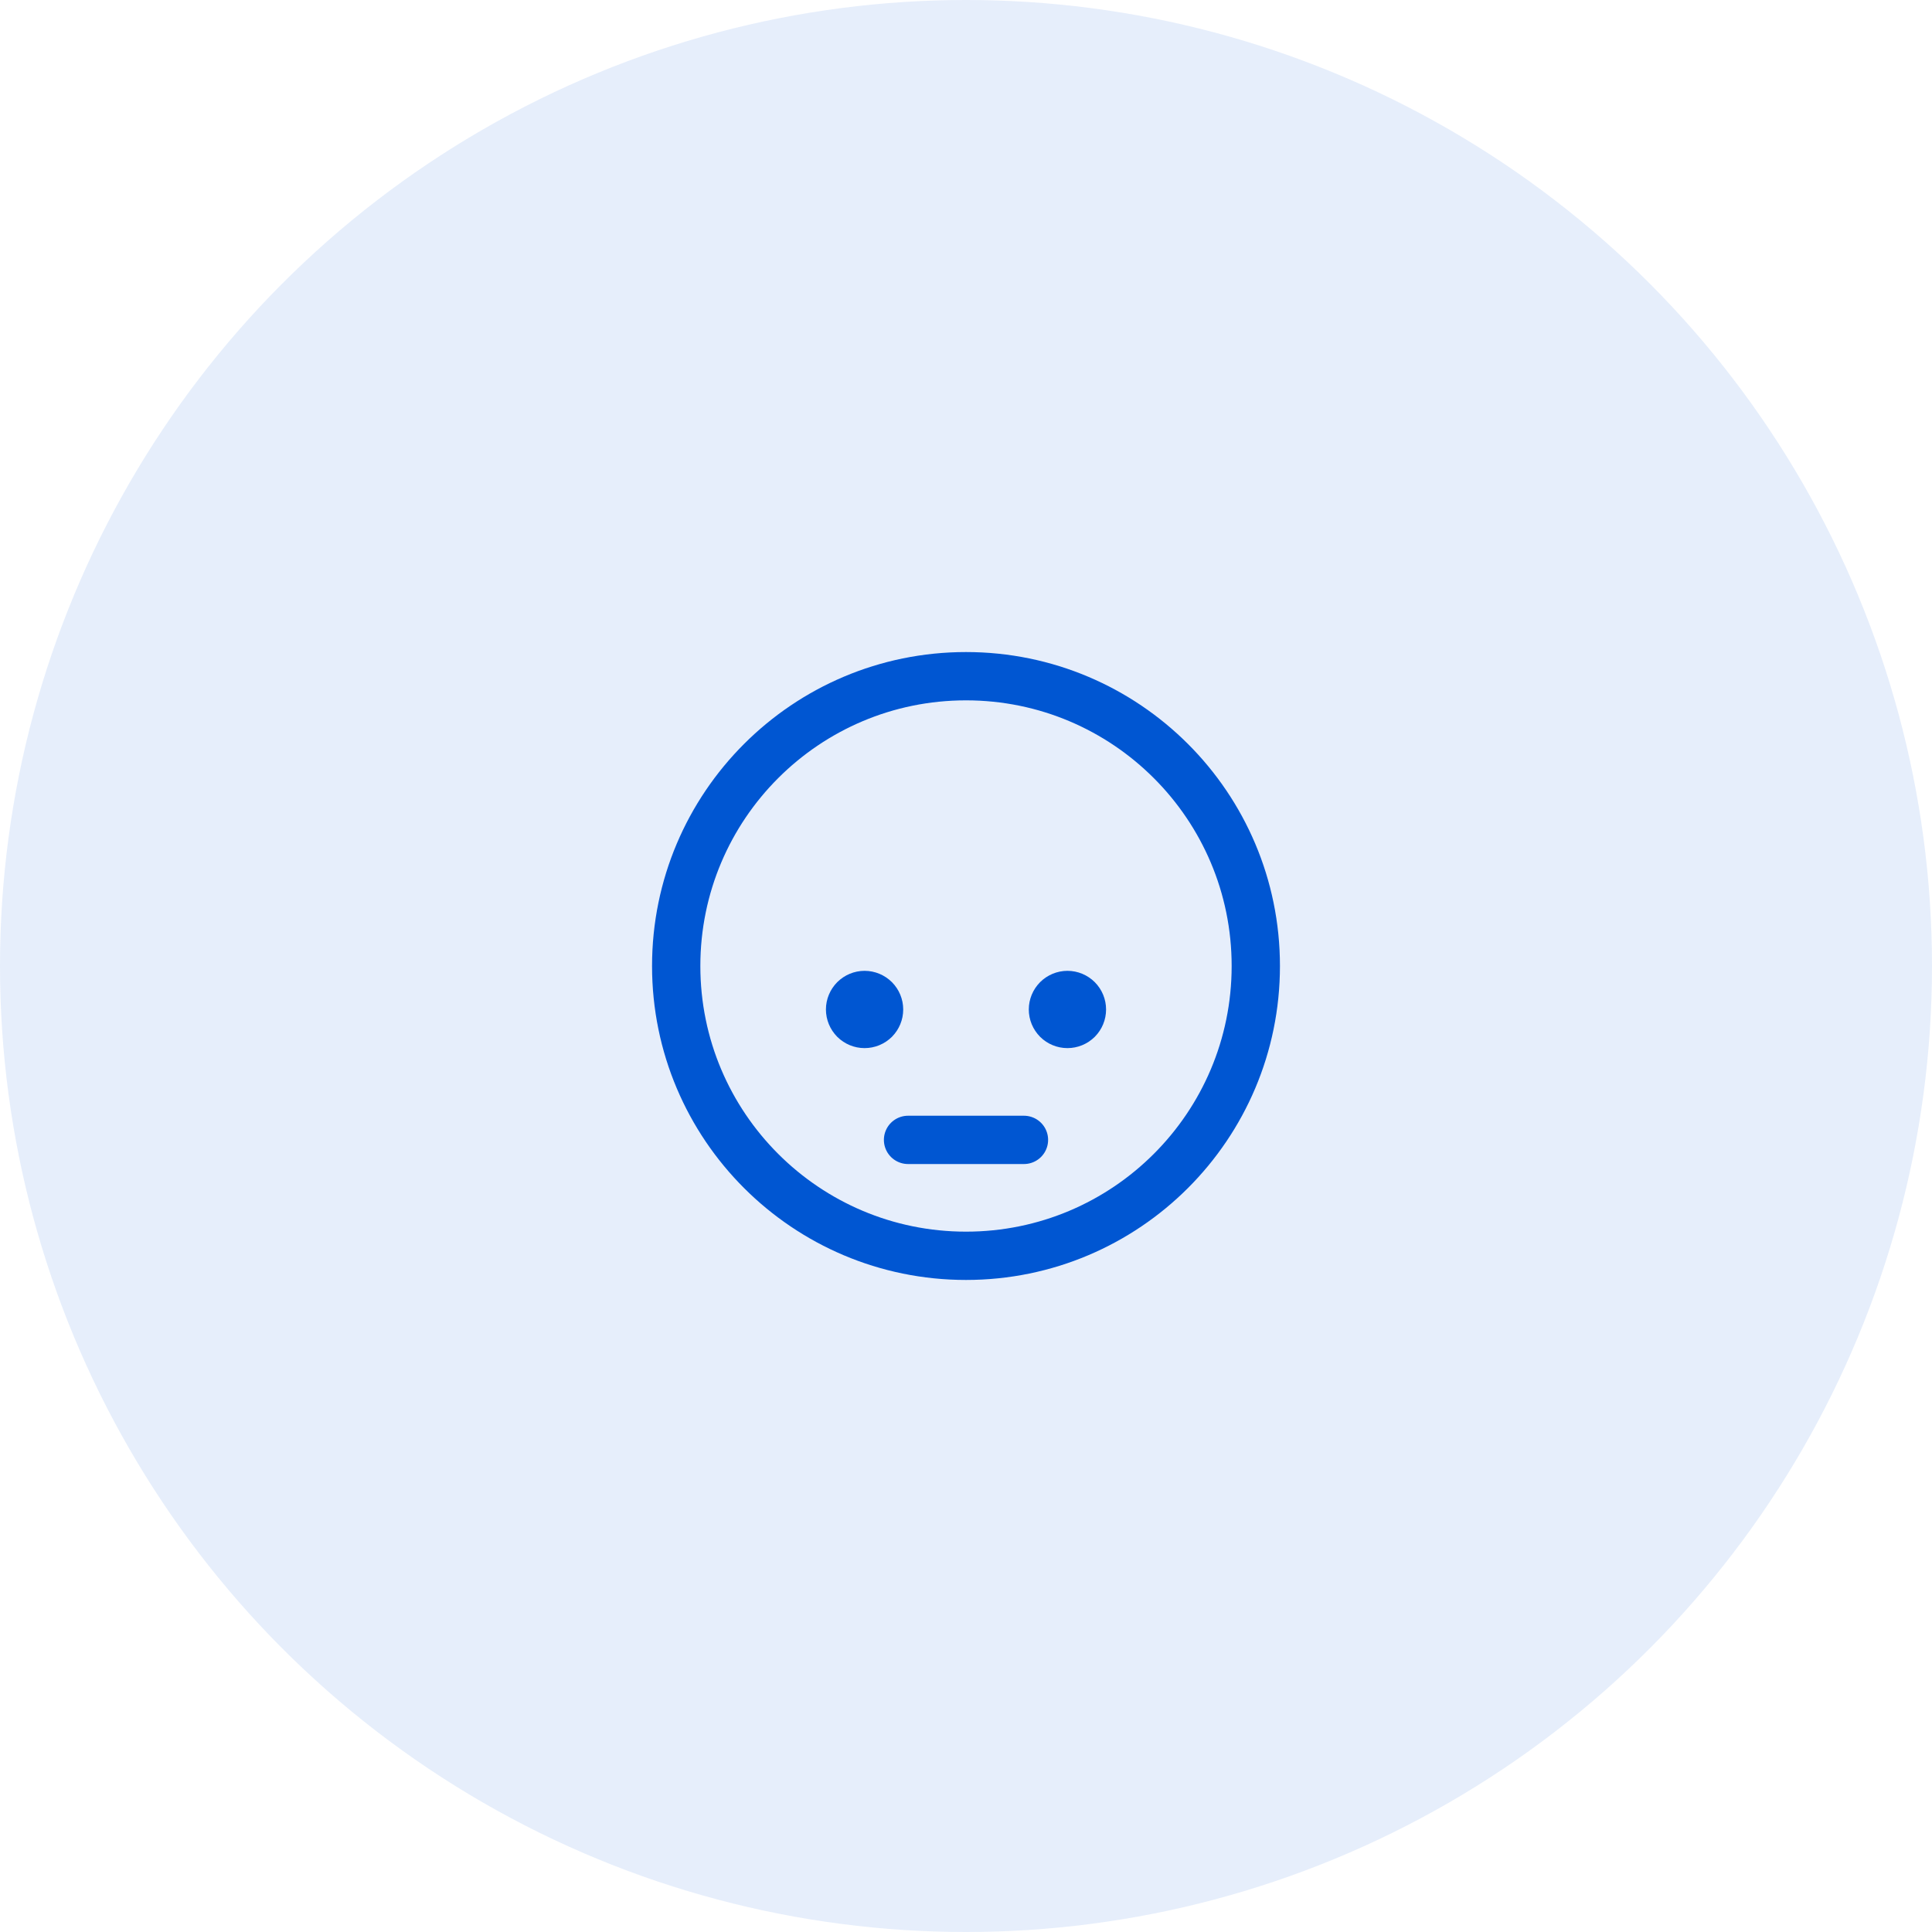 <svg width="60" height="60" viewBox="0 0 60 60" fill="none" xmlns="http://www.w3.org/2000/svg">
<g id="Group 86">
<circle id="Ellipse 45" cx="30" cy="30" r="30" fill="#0056D2" fill-opacity="0.1"/>
<g id="Group">
<path id="Vector" d="M26.85 31.8C26.731 31.8 26.617 31.753 26.532 31.669C26.448 31.584 26.4 31.47 26.4 31.35C26.4 31.231 26.448 31.117 26.532 31.032C26.617 30.948 26.731 30.9 26.85 30.9C26.97 30.9 27.084 30.948 27.169 31.032C27.253 31.117 27.3 31.231 27.3 31.35C27.3 31.47 27.253 31.584 27.169 31.669C27.084 31.753 26.97 31.8 26.85 31.8ZM33.15 31.8C33.031 31.8 32.917 31.753 32.832 31.669C32.748 31.584 32.7 31.47 32.7 31.35C32.7 31.231 32.748 31.117 32.832 31.032C32.917 30.948 33.031 30.9 33.15 30.9C33.27 30.9 33.384 30.948 33.469 31.032C33.553 31.117 33.6 31.231 33.6 31.35C33.6 31.47 33.553 31.584 33.469 31.669C33.384 31.753 33.27 31.8 33.15 31.8Z" fill="#0056D2" stroke="#0056D2" stroke-width="1.5" stroke-linecap="round" stroke-linejoin="round"/>
<path id="Vector_2" d="M28.2 35.4H31.8M39 30C39 34.971 34.971 39 30 39C25.029 39 21 34.971 21 30C21 25.029 25.029 21 30 21C34.971 21 39 25.029 39 30Z" stroke="#0056D2" stroke-width="1.5" stroke-linecap="round" stroke-linejoin="round"/>
</g>
</g>
</svg>
